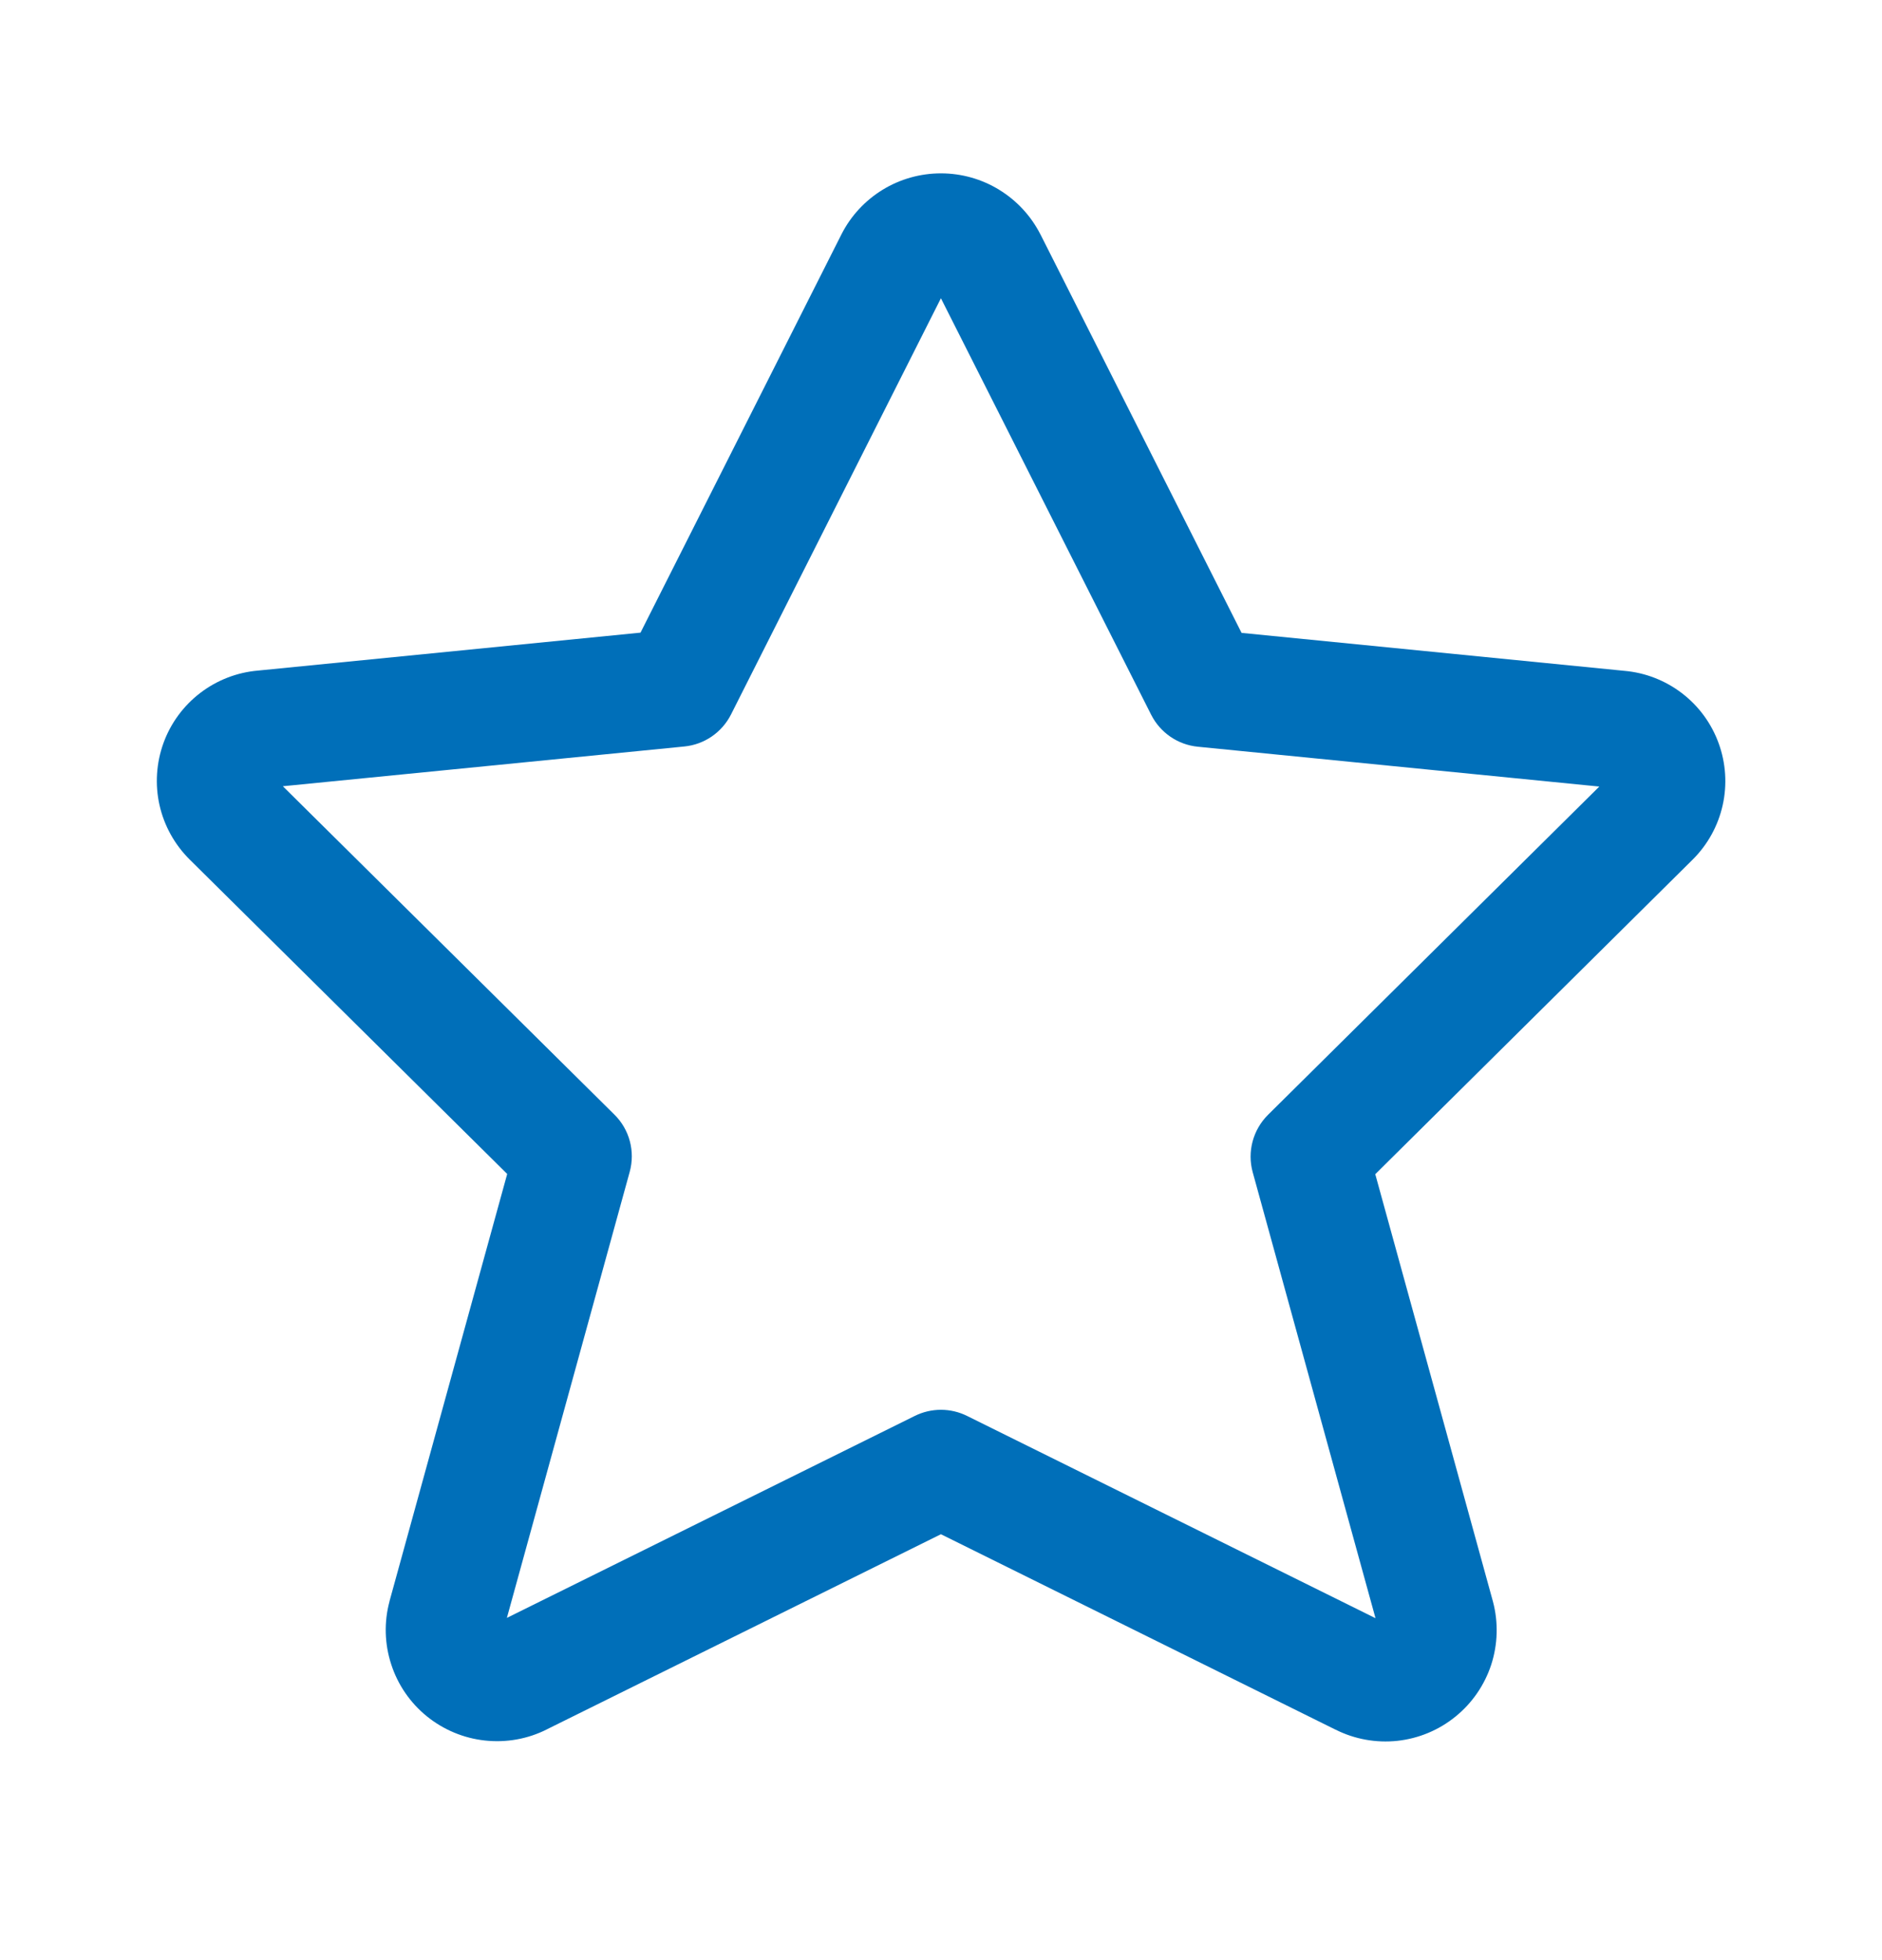 <svg width="24" height="25" viewBox="0 0 24 25" fill="none" xmlns="http://www.w3.org/2000/svg">
<path fill-rule="evenodd" clip-rule="evenodd" d="M11.999 3.804L9.322 9.113C9.206 9.342 8.982 9.496 8.726 9.521L3.607 10.028L7.835 14.216C8.028 14.406 8.102 14.686 8.03 14.947L6.464 20.635L11.666 18.059C11.876 17.955 12.122 17.955 12.332 18.059L17.541 20.639L15.975 14.951C15.903 14.69 15.978 14.41 16.17 14.219L20.395 10.032L15.276 9.524C15.02 9.499 14.796 9.345 14.68 9.116L11.999 3.804ZM11.256 2.42C11.48 2.283 11.737 2.211 11.999 2.211C12.261 2.211 12.518 2.283 12.741 2.42C12.965 2.557 13.146 2.752 13.266 2.986L13.268 2.989L15.833 8.072L20.714 8.556C20.98 8.579 21.235 8.678 21.447 8.84C21.662 9.004 21.825 9.226 21.917 9.48C22.009 9.733 22.027 10.008 21.968 10.271C21.909 10.534 21.776 10.775 21.584 10.965L17.538 14.976L19.039 20.428C19.109 20.692 19.101 20.971 19.017 21.231C18.932 21.491 18.774 21.721 18.562 21.893C18.35 22.066 18.093 22.173 17.821 22.203C17.55 22.232 17.276 22.183 17.033 22.061L17.03 22.06L11.999 19.568L6.975 22.056L6.972 22.058C6.729 22.18 6.455 22.229 6.184 22.199C5.913 22.17 5.655 22.062 5.443 21.89C5.231 21.718 5.073 21.488 4.989 21.228C4.904 20.968 4.896 20.689 4.967 20.425L4.968 20.419L6.468 14.973L2.418 10.962C2.227 10.772 2.093 10.531 2.034 10.268C1.975 10.005 1.993 9.73 2.085 9.476C2.177 9.223 2.34 9.001 2.555 8.837C2.767 8.675 3.022 8.576 3.288 8.553L8.168 8.069L10.732 2.986C10.851 2.752 11.033 2.557 11.256 2.42Z" fill="#006FB9"/>
</svg>
